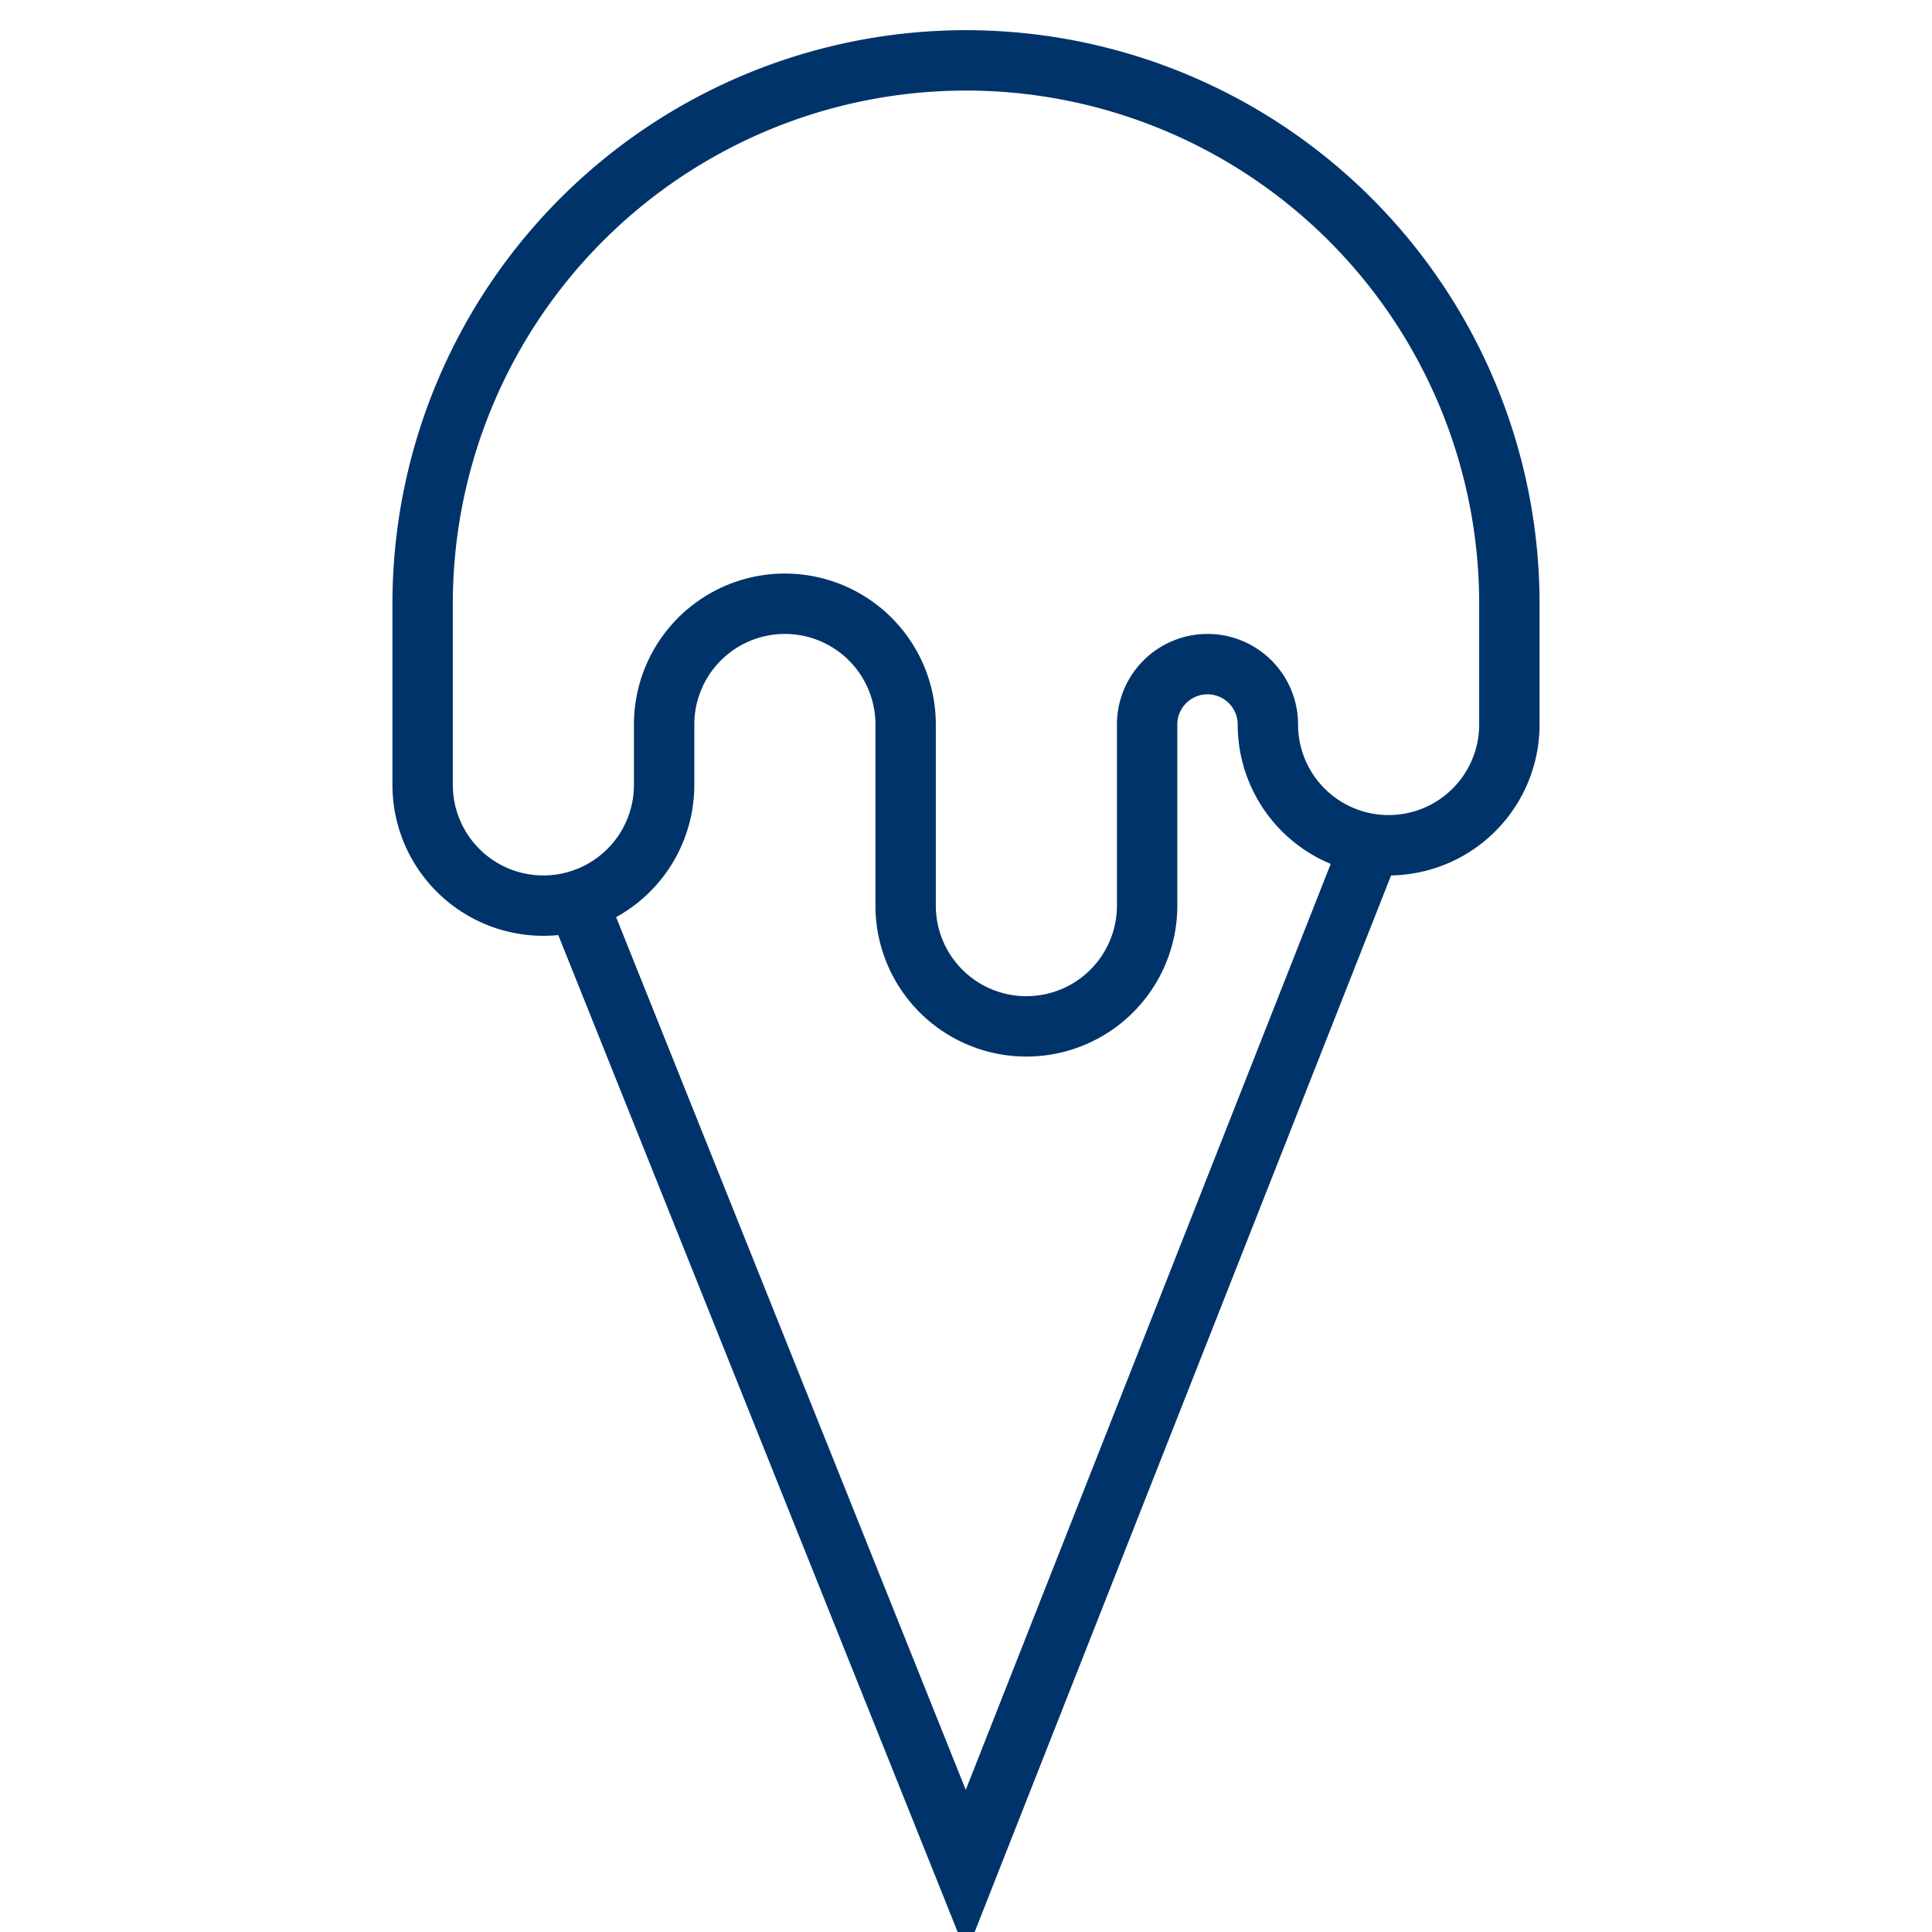 <?xml version="1.0" encoding="UTF-8"?>
<svg xmlns="http://www.w3.org/2000/svg" aria-describedby="desc" aria-labelledby="title" viewBox="0 0 64 64"><path fill="none" stroke="#003369" stroke-width="2" d="M19.1 29.8L32 62l13.4-34" data-name="layer2" style="stroke: #003369;"/><path fill="none" stroke="#003369" stroke-width="2" d="M32 2a18 18 0 0 0-18 18v6a4 4 0 1 0 8 0v-2a4 4 0 1 1 8 0v6a4 4 0 1 0 8 0v-6a2 2 0 0 1 4 0 4 4 0 0 0 8 0v-4A18 18 0 0 0 32 2z" data-name="layer1" style="stroke: #003369;"/></svg>
